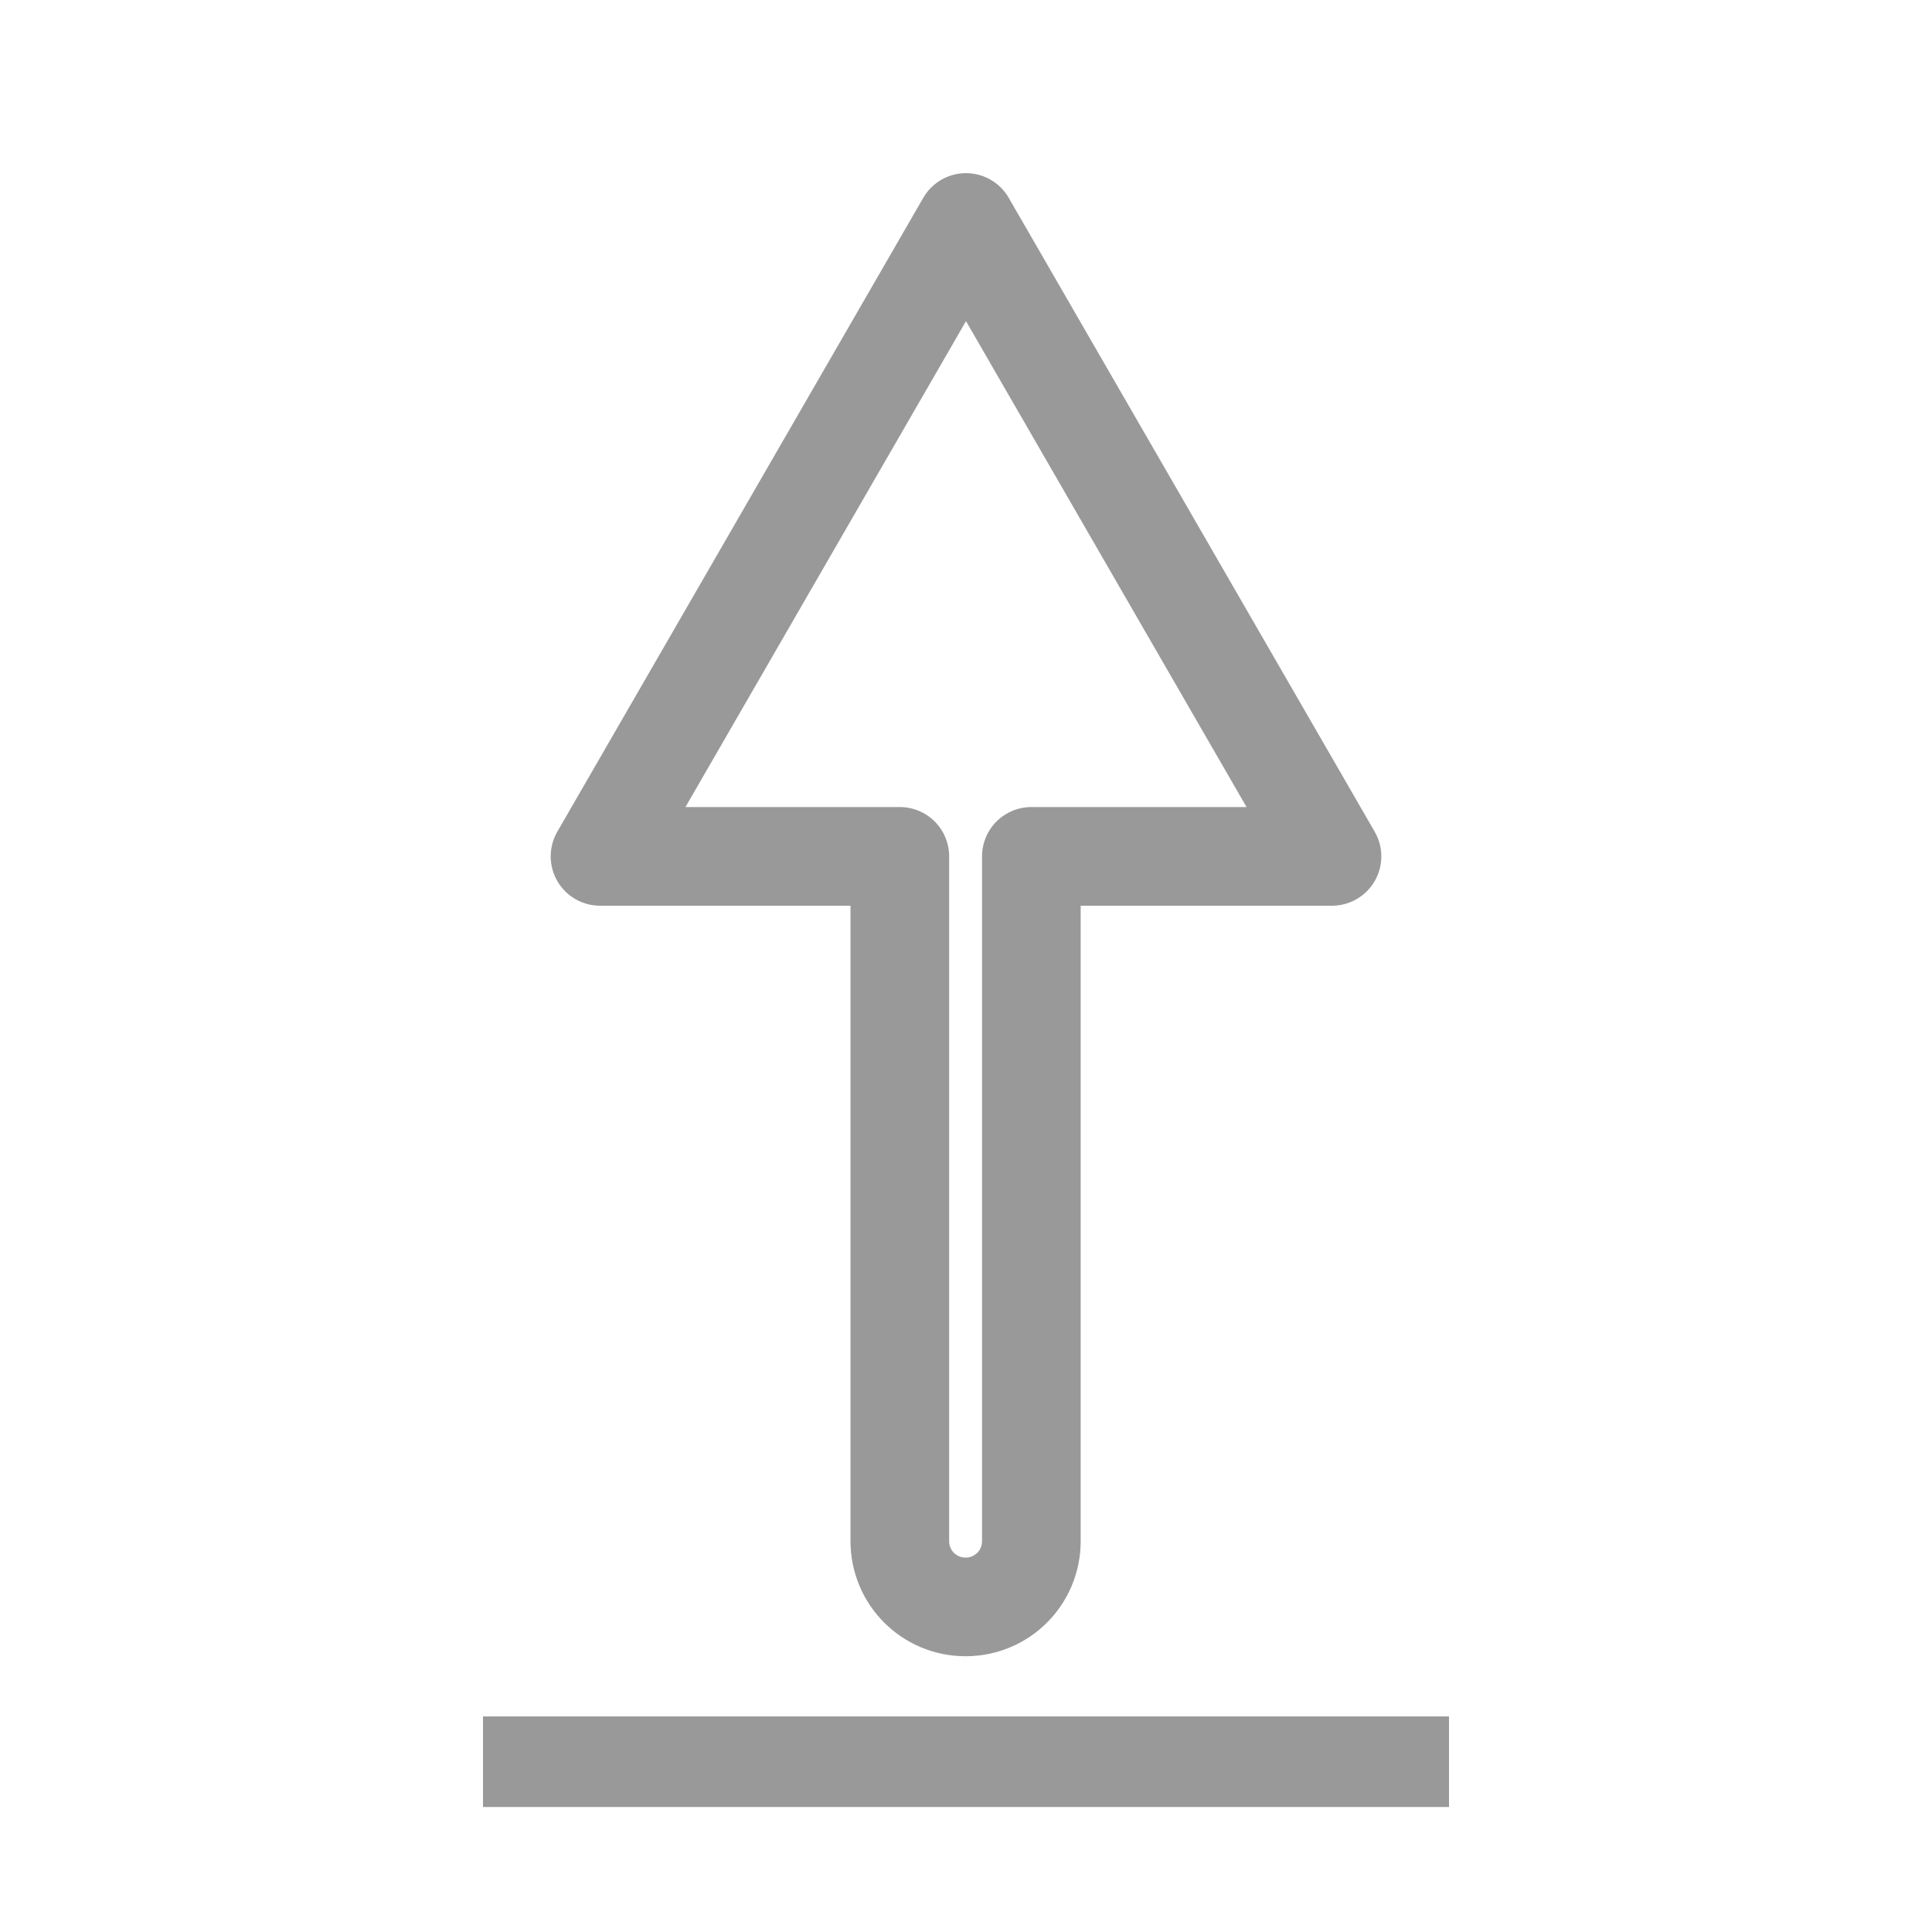 <?xml version="1.0" encoding="UTF-8" standalone="no"?>

<svg
   width="512"
   height="512"
   viewBox="0 0 512 512"
   version="1.1"
   id="svg1"
   xmlns="http://www.w3.org/2000/svg"
   xmlns:svg="http://www.w3.org/2000/svg">
  <defs
     id="defs1" />
  <g
     id="layer1">
    <path
       id="path1"
       style="fill:none;fill-opacity:1;stroke:#999999;stroke-width:26.144;stroke-linejoin:round;stroke-opacity:1;paint-order:markers fill stroke"
       d="m 255.999,58.958 48.494,83.995 48.496,83.995 h -79.669 v 181.472 c 0,9.656 -7.773,17.429 -17.429,17.429 -9.656,0 -17.429,-7.773 -17.429,-17.429 V 226.948 h -79.45 l 48.494,-83.995 z" />
    <rect
       style="fill:#999999;fill-opacity:1;stroke:none;stroke-width:22.77;stroke-linejoin:round;stroke-dasharray:none;stroke-opacity:1;paint-order:markers fill stroke"
       id="rect2"
       width="256"
       height="24"
       x="128"
       y="454.876"
       ry="12"
       rx="0" />
  </g>
</svg>
